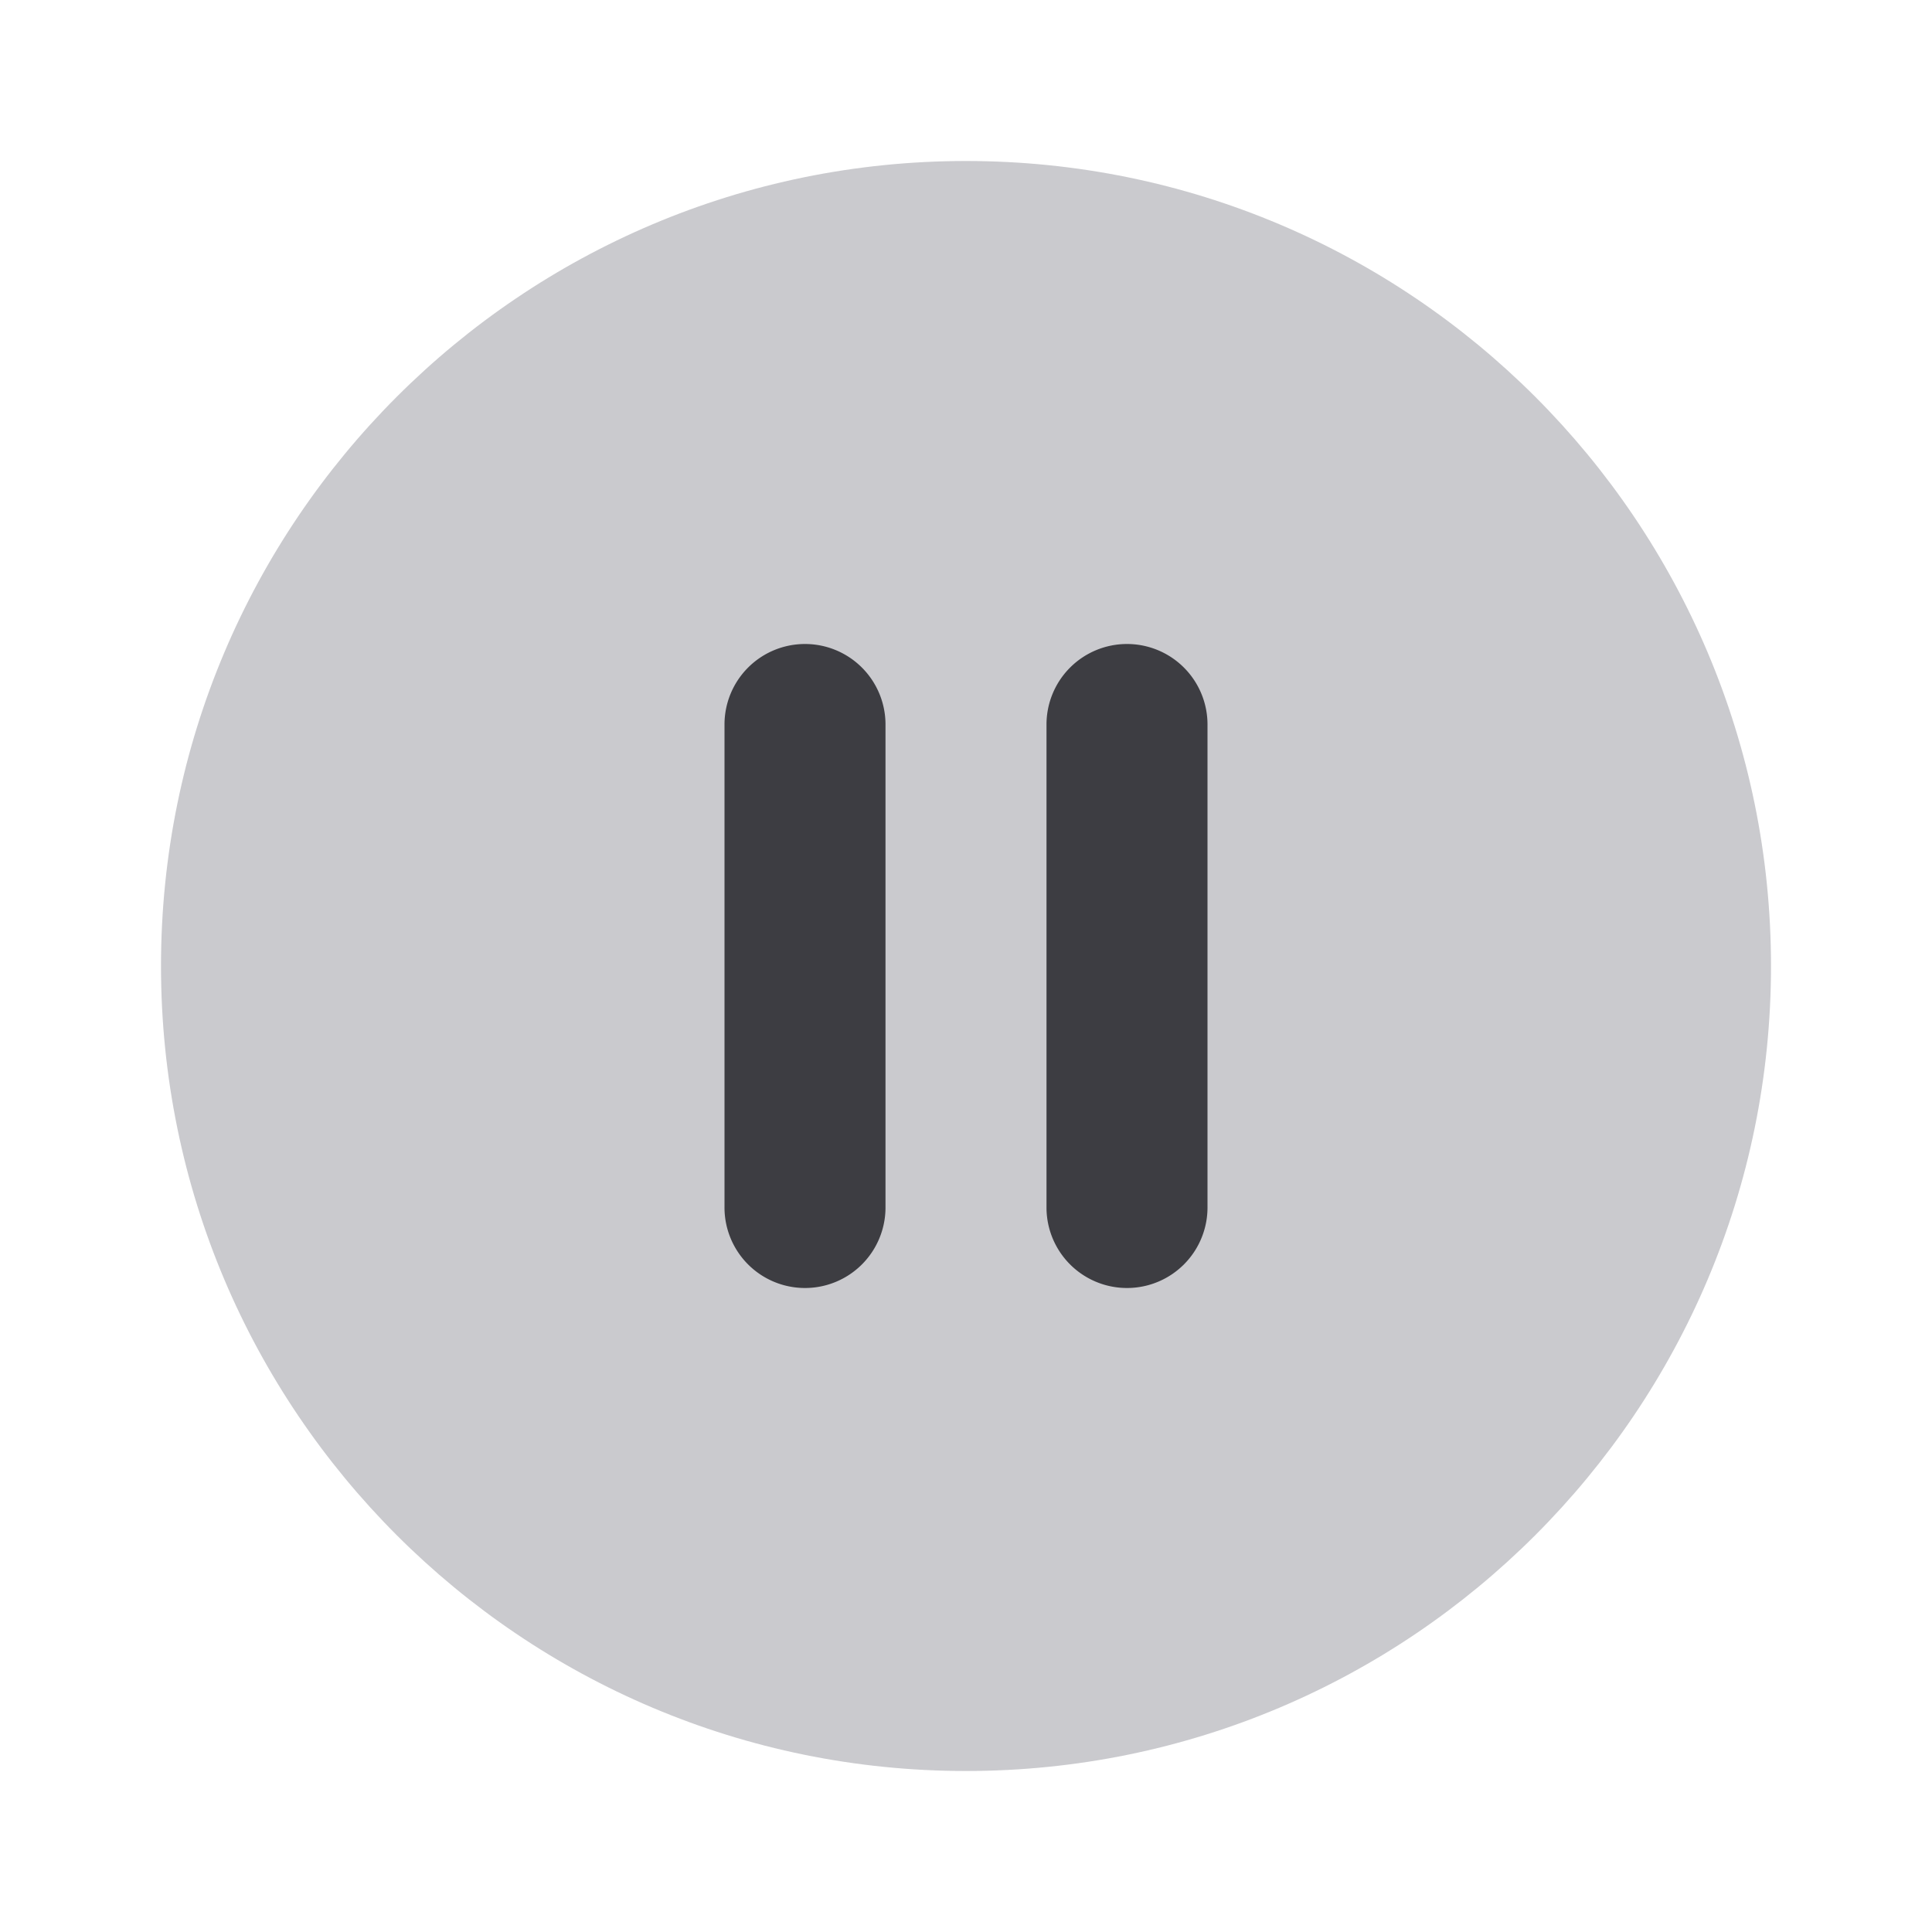 <svg width="24" height="24" viewBox="0 0 24 24" fill="none" xmlns="http://www.w3.org/2000/svg"><path d="M22 12c0 5.523-4.477 10-10 10S2 17.523 2 12 6.477 2 12 2s10 4.477 10 10Z" fill="#CACACE"/><path d="M10 8a1 1 0 0 0-1 1v6a1 1 0 1 0 2 0V9a1 1 0 0 0-1-1Zm4 0a1 1 0 0 0-1 1v6a1 1 0 1 0 2 0V9a1 1 0 0 0-1-1Z" fill="#3D3D42"/></svg>